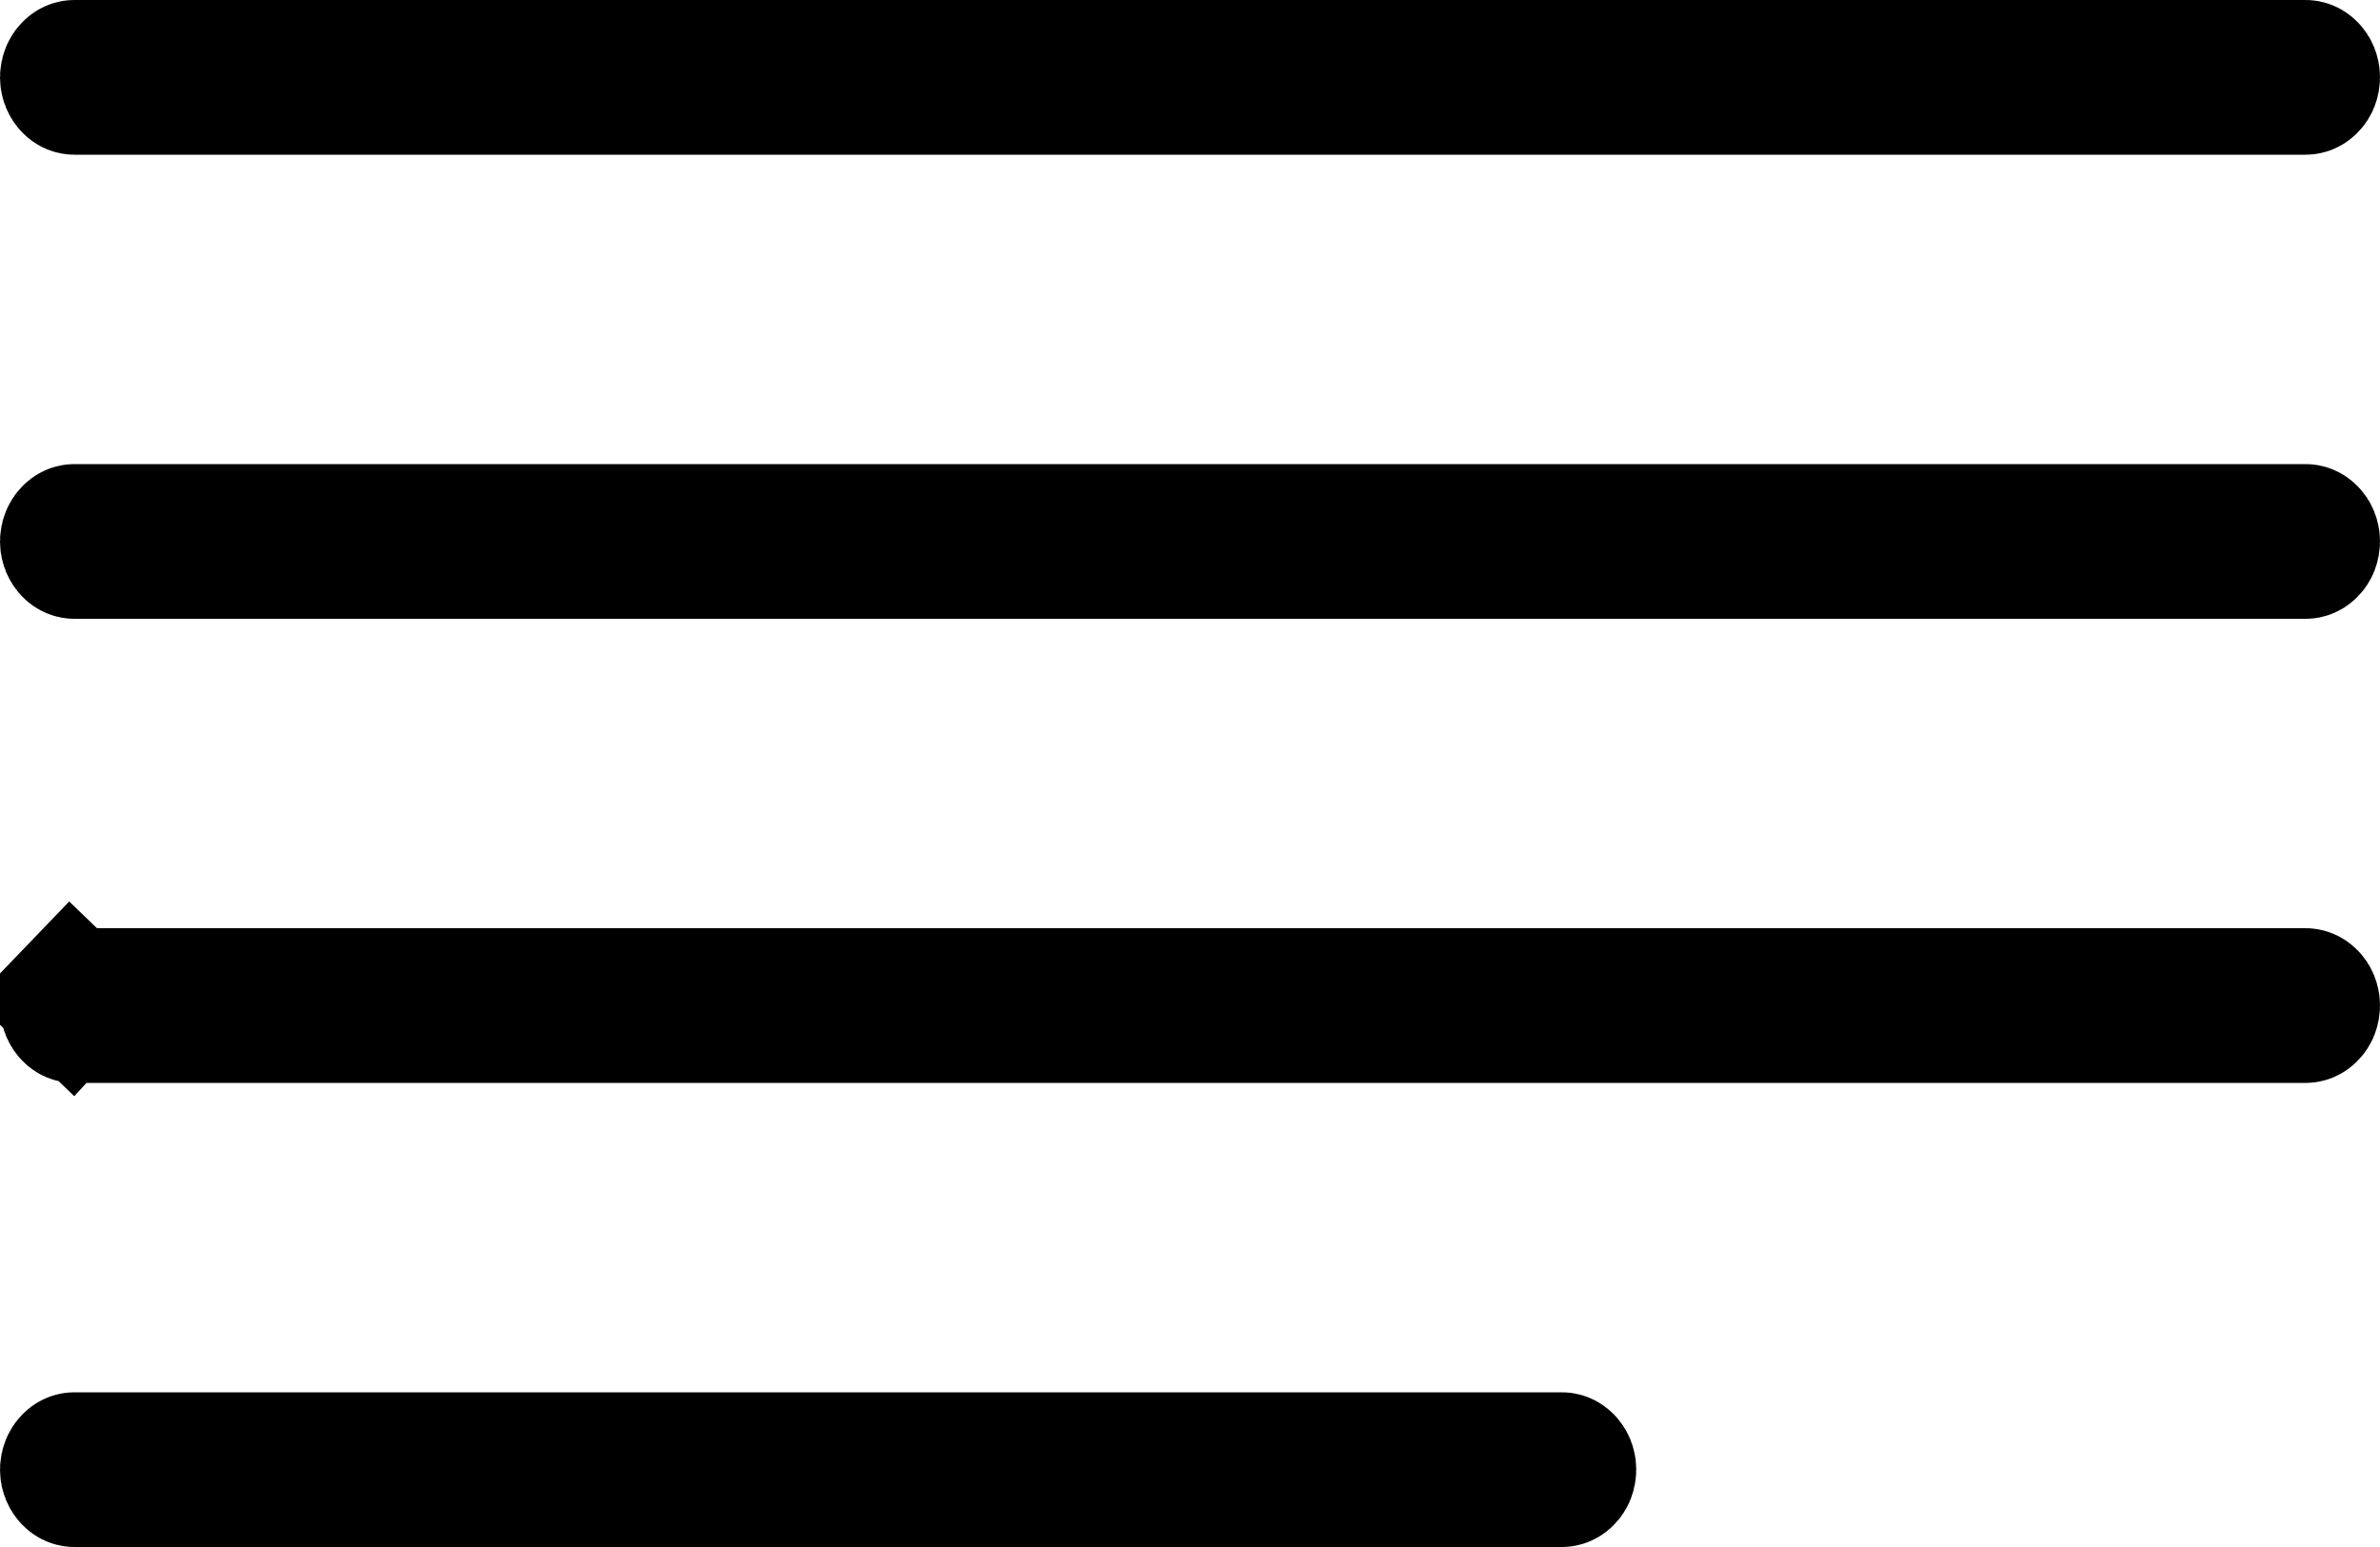 <svg width="20" height="13" viewBox="0 0 20 13" fill="none" xmlns="http://www.w3.org/2000/svg">
<path d="M0.598 0.589C0.609 0.577 0.619 0.575 0.625 0.575H19.375C19.381 0.575 19.391 0.577 19.402 0.589C19.415 0.601 19.425 0.623 19.425 0.65C19.425 0.677 19.415 0.699 19.402 0.711C19.391 0.723 19.381 0.725 19.375 0.725H0.625C0.619 0.725 0.609 0.723 0.598 0.711C0.586 0.699 0.575 0.677 0.575 0.65C0.575 0.623 0.586 0.601 0.598 0.589ZM0.598 4.489C0.609 4.477 0.619 4.475 0.625 4.475H19.375C19.381 4.475 19.391 4.477 19.402 4.489C19.415 4.501 19.425 4.523 19.425 4.55C19.425 4.577 19.415 4.599 19.402 4.611C19.391 4.623 19.381 4.625 19.375 4.625H0.625C0.619 4.625 0.609 4.623 0.598 4.611C0.586 4.599 0.575 4.577 0.575 4.55C0.575 4.523 0.586 4.501 0.598 4.489ZM0.575 8.45C0.575 8.423 0.586 8.401 0.598 8.389L0.183 7.99L0.598 8.389C0.609 8.377 0.619 8.375 0.625 8.375H19.375C19.381 8.375 19.391 8.377 19.402 8.389C19.415 8.401 19.425 8.423 19.425 8.45C19.425 8.477 19.415 8.499 19.402 8.511C19.391 8.523 19.381 8.525 19.375 8.525H0.625C0.619 8.525 0.609 8.523 0.598 8.511C0.586 8.499 0.575 8.477 0.575 8.45ZM0.598 12.289C0.609 12.277 0.619 12.275 0.625 12.275H13.125C13.131 12.275 13.141 12.277 13.152 12.289C13.165 12.301 13.175 12.323 13.175 12.35C13.175 12.377 13.165 12.399 13.152 12.411C13.141 12.423 13.131 12.425 13.125 12.425H0.625C0.619 12.425 0.609 12.423 0.598 12.411C0.586 12.399 0.575 12.377 0.575 12.35C0.575 12.323 0.586 12.301 0.598 12.289Z" fill="currentColor" stroke="currentColor" stroke-width="1.15"/>
</svg>
